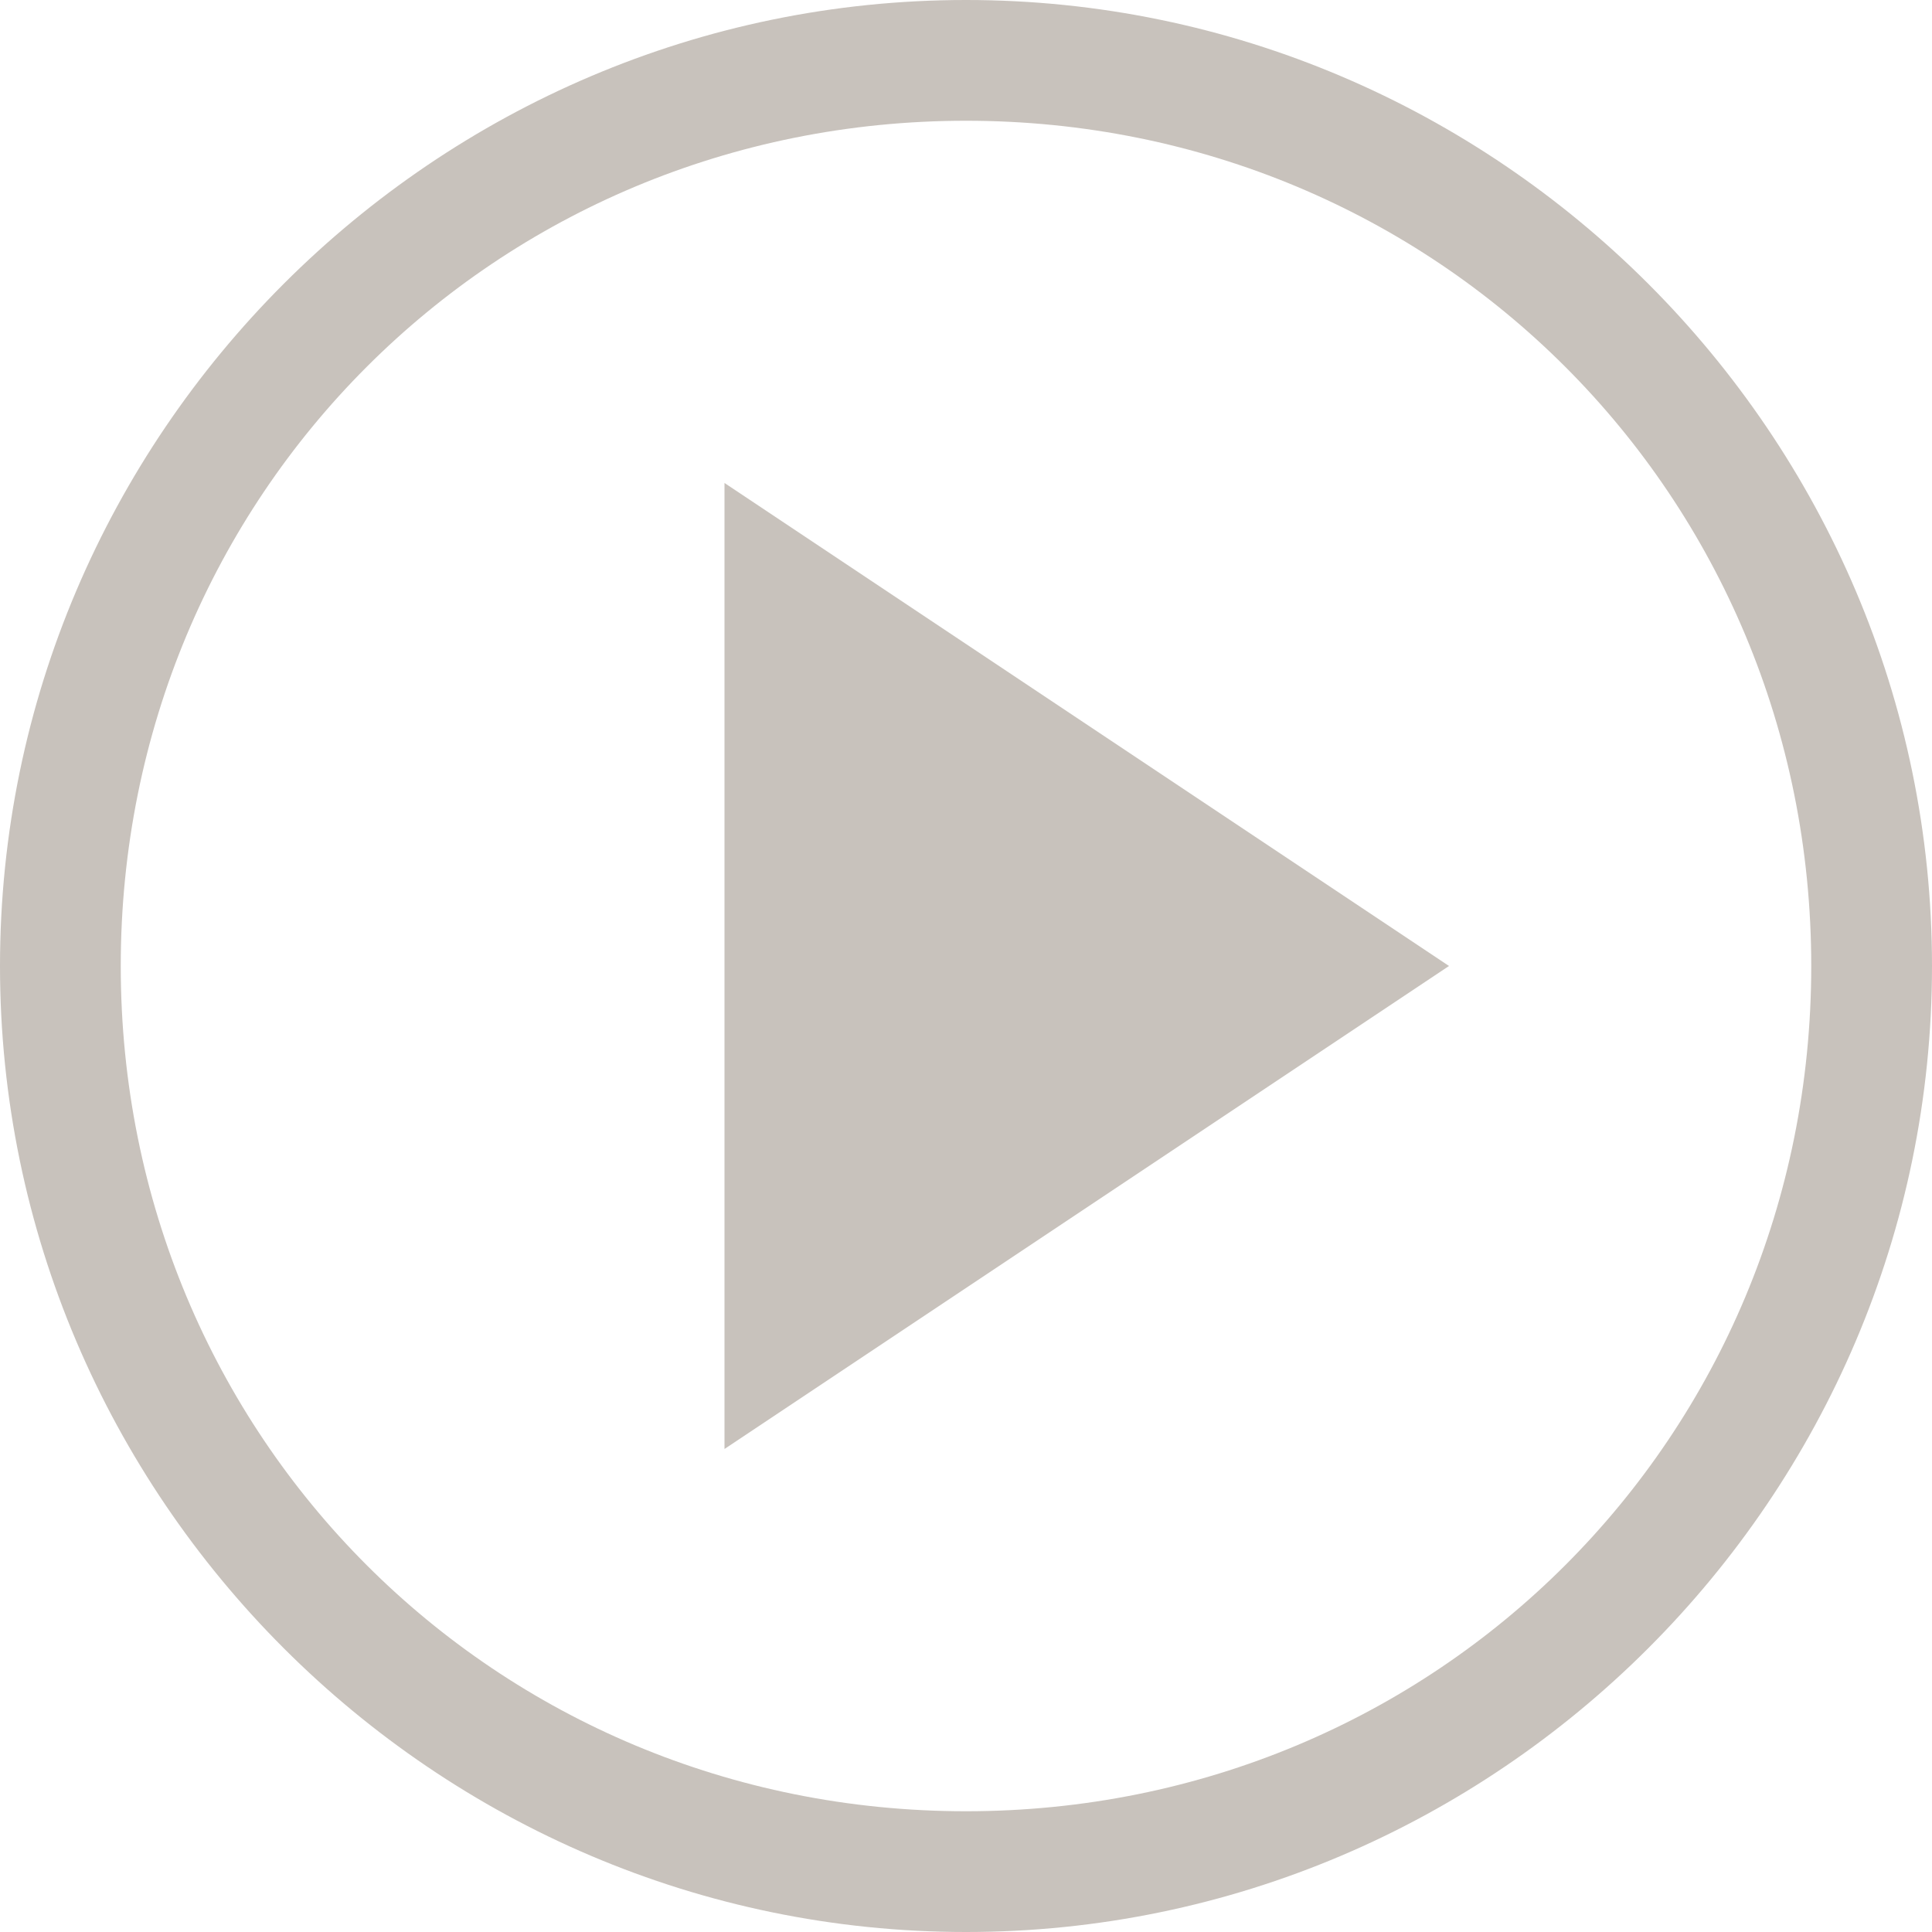 <?xml version="1.0" encoding="utf-8"?>
<svg version="1.1" width="16" height="16" viewBox="0 0 16 16" xmlns="http://www.w3.org/2000/svg">
  <path d="M8 1c3.9 0 7 3.1 7 7s-3.1 7-7 7-7-3.1-7-7 3.1-7 7-7zM8 0c-4.4 0-8 3.6-8 8s3.6 8 8 8 8-3.6 8-8-3.6-8-8-8v0z" style="fill: rgb(200, 194, 188);"/>
  <path d="M6 4v8l6-4z" style="fill: rgb(200, 194, 188);"/>
</svg>